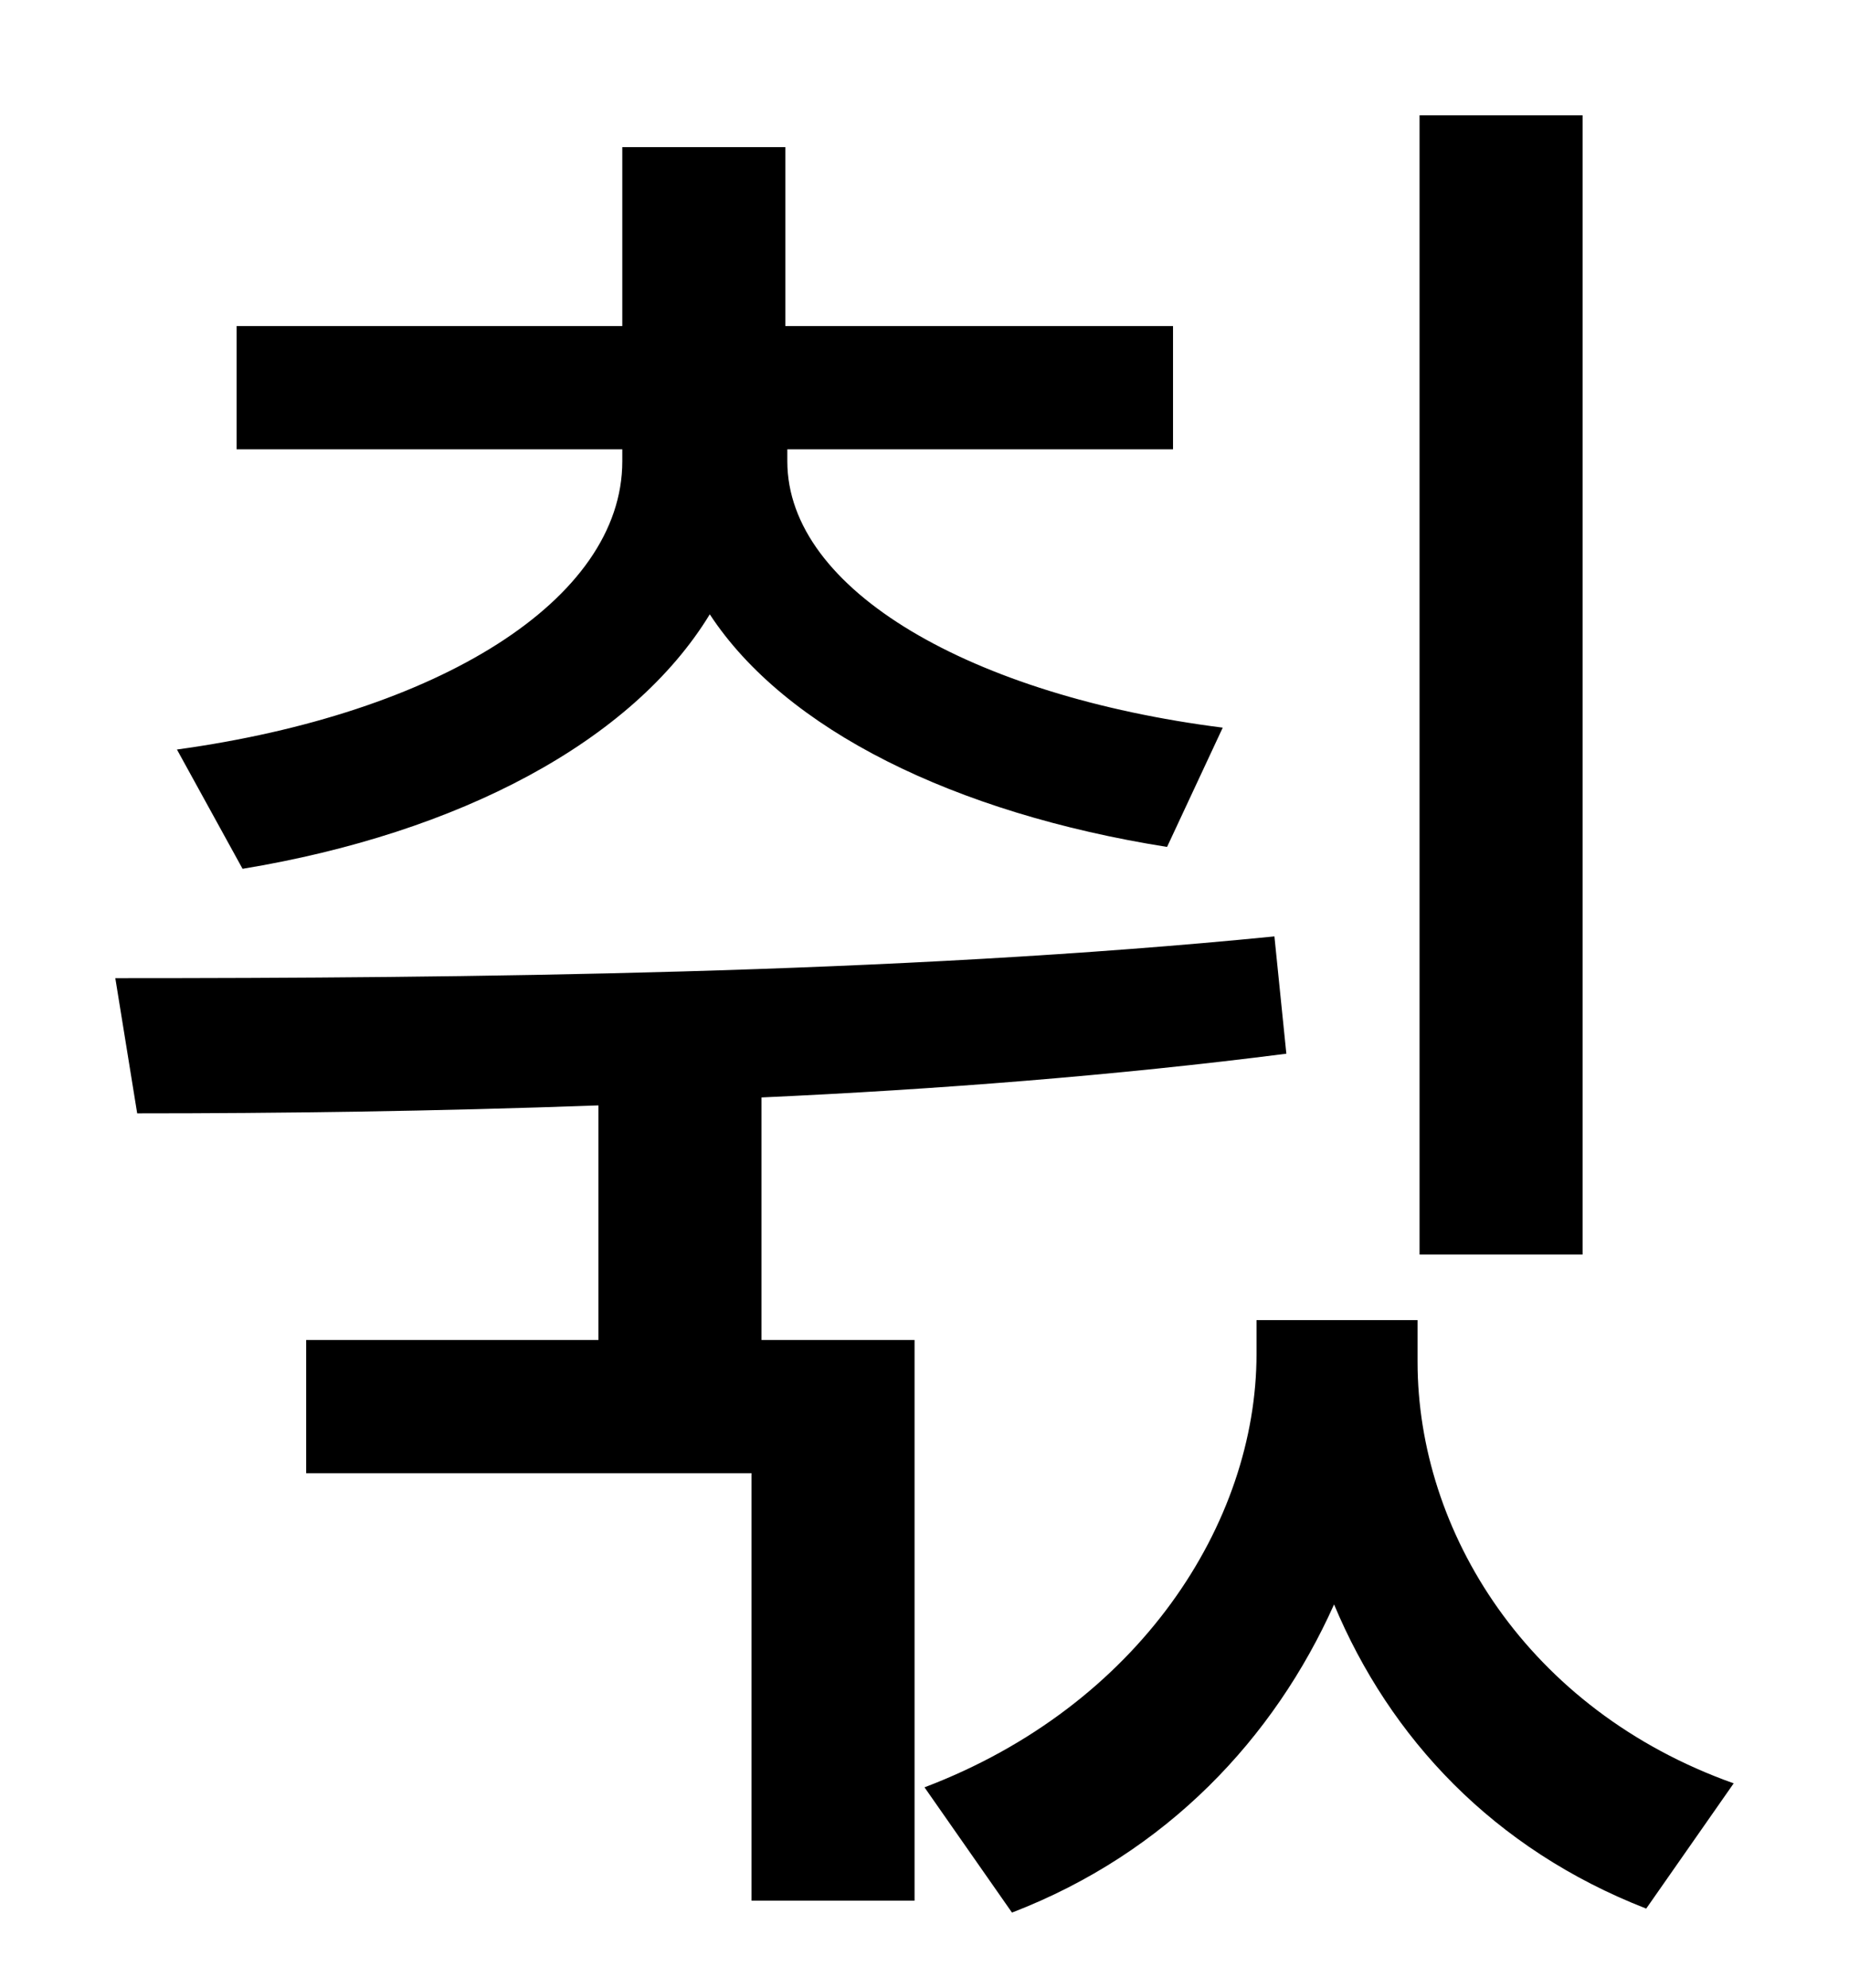 <?xml version="1.0" standalone="no"?>
<!DOCTYPE svg PUBLIC "-//W3C//DTD SVG 1.1//EN" "http://www.w3.org/Graphics/SVG/1.1/DTD/svg11.dtd" >
<svg xmlns="http://www.w3.org/2000/svg" xmlns:xlink="http://www.w3.org/1999/xlink" version="1.1" viewBox="-10 0 930 1000">
   <path fill="currentColor"
d="M786 58v573h-82v-573h82zM112 437l-33 -60c131 -18 224 -75 224 -145v-6h-194v-62h194v-90h82v90h195v62h-194v6c0 65 93 118 219 134l-28 60c-107 -17 -192 -59 -230 -117c-39 64 -126 110 -235 128zM373 552v122h77v282h-82v-215h-224v-67h147v-118
c-83 3 -161 4 -232 4l-11 -68c174 0 392 -2 583 -21l6 59c-86 11 -176 18 -264 22zM703 664v21c0 85 55 175 159 212l-44 63c-77 -30 -129 -86 -157 -153c-30 67 -84 125 -162 155l-44 -63c108 -41 167 -133 167 -218v-17h81z" />
</svg>
